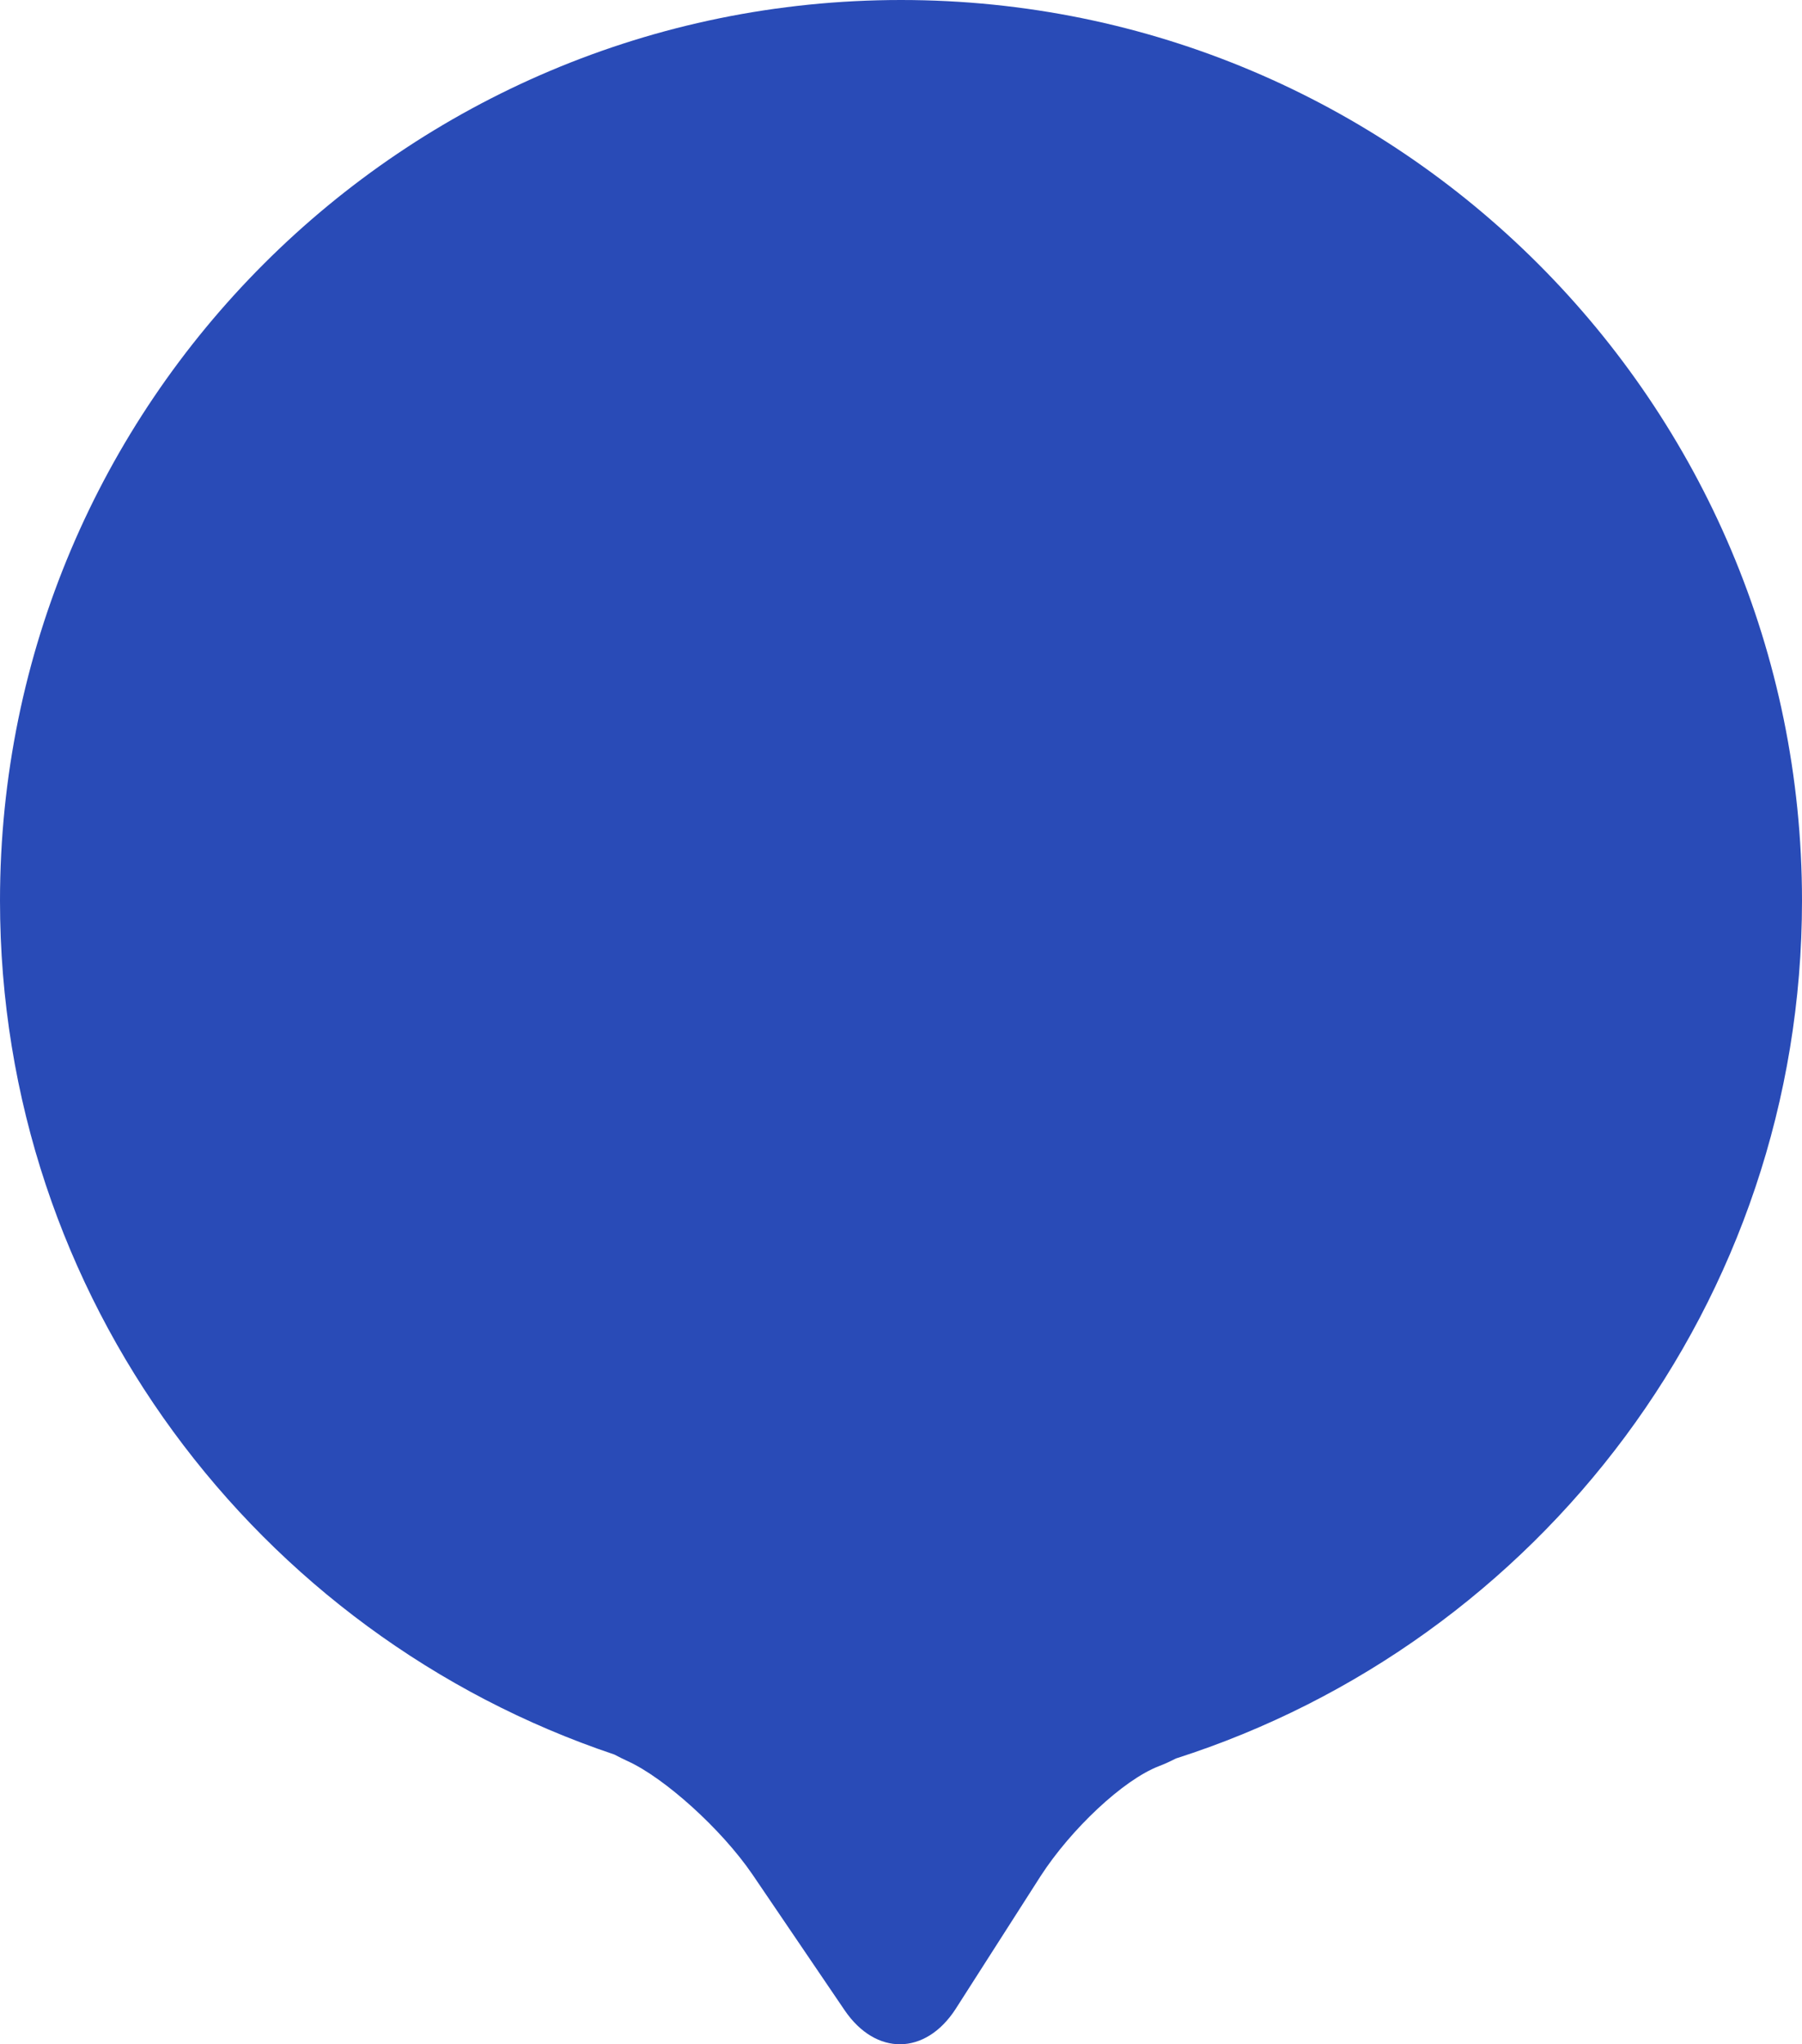 <?xml version="1.0" encoding="utf-8"?>
<!-- Generator: Adobe Illustrator 16.0.0, SVG Export Plug-In . SVG Version: 6.00 Build 0)  -->
<!DOCTYPE svg PUBLIC "-//W3C//DTD SVG 1.1//EN" "http://www.w3.org/Graphics/SVG/1.1/DTD/svg11.dtd">
<svg version="1.1" id="Layer_1" xmlns="http://www.w3.org/2000/svg" xmlns:xlink="http://www.w3.org/1999/xlink" x="0px" y="0px"
	 width="82px" height="93px" viewBox="0 0 82 93" enable-background="new 0 0 82 93" xml:space="preserve">
<path fill="#294BB7" d="M82,40.975C82,18.345,63.644,0,41,0C18.356,0,0,18.345,0,40.975c0,18.068,11.708,33.393,27.95,38.842
	c0.2,0.105,0.405,0.207,0.614,0.303c1.661,0.755,4.261,3.079,5.681,5.162l4.191,6.172c1.419,2.084,3.678,2.058,5.049-0.059
	l3.874-6.055c1.371-2.115,3.74-4.362,5.38-4.993c0.274-0.104,0.527-0.223,0.771-0.348C70.035,74.714,82,59.244,82,40.975z"/>
</svg>
